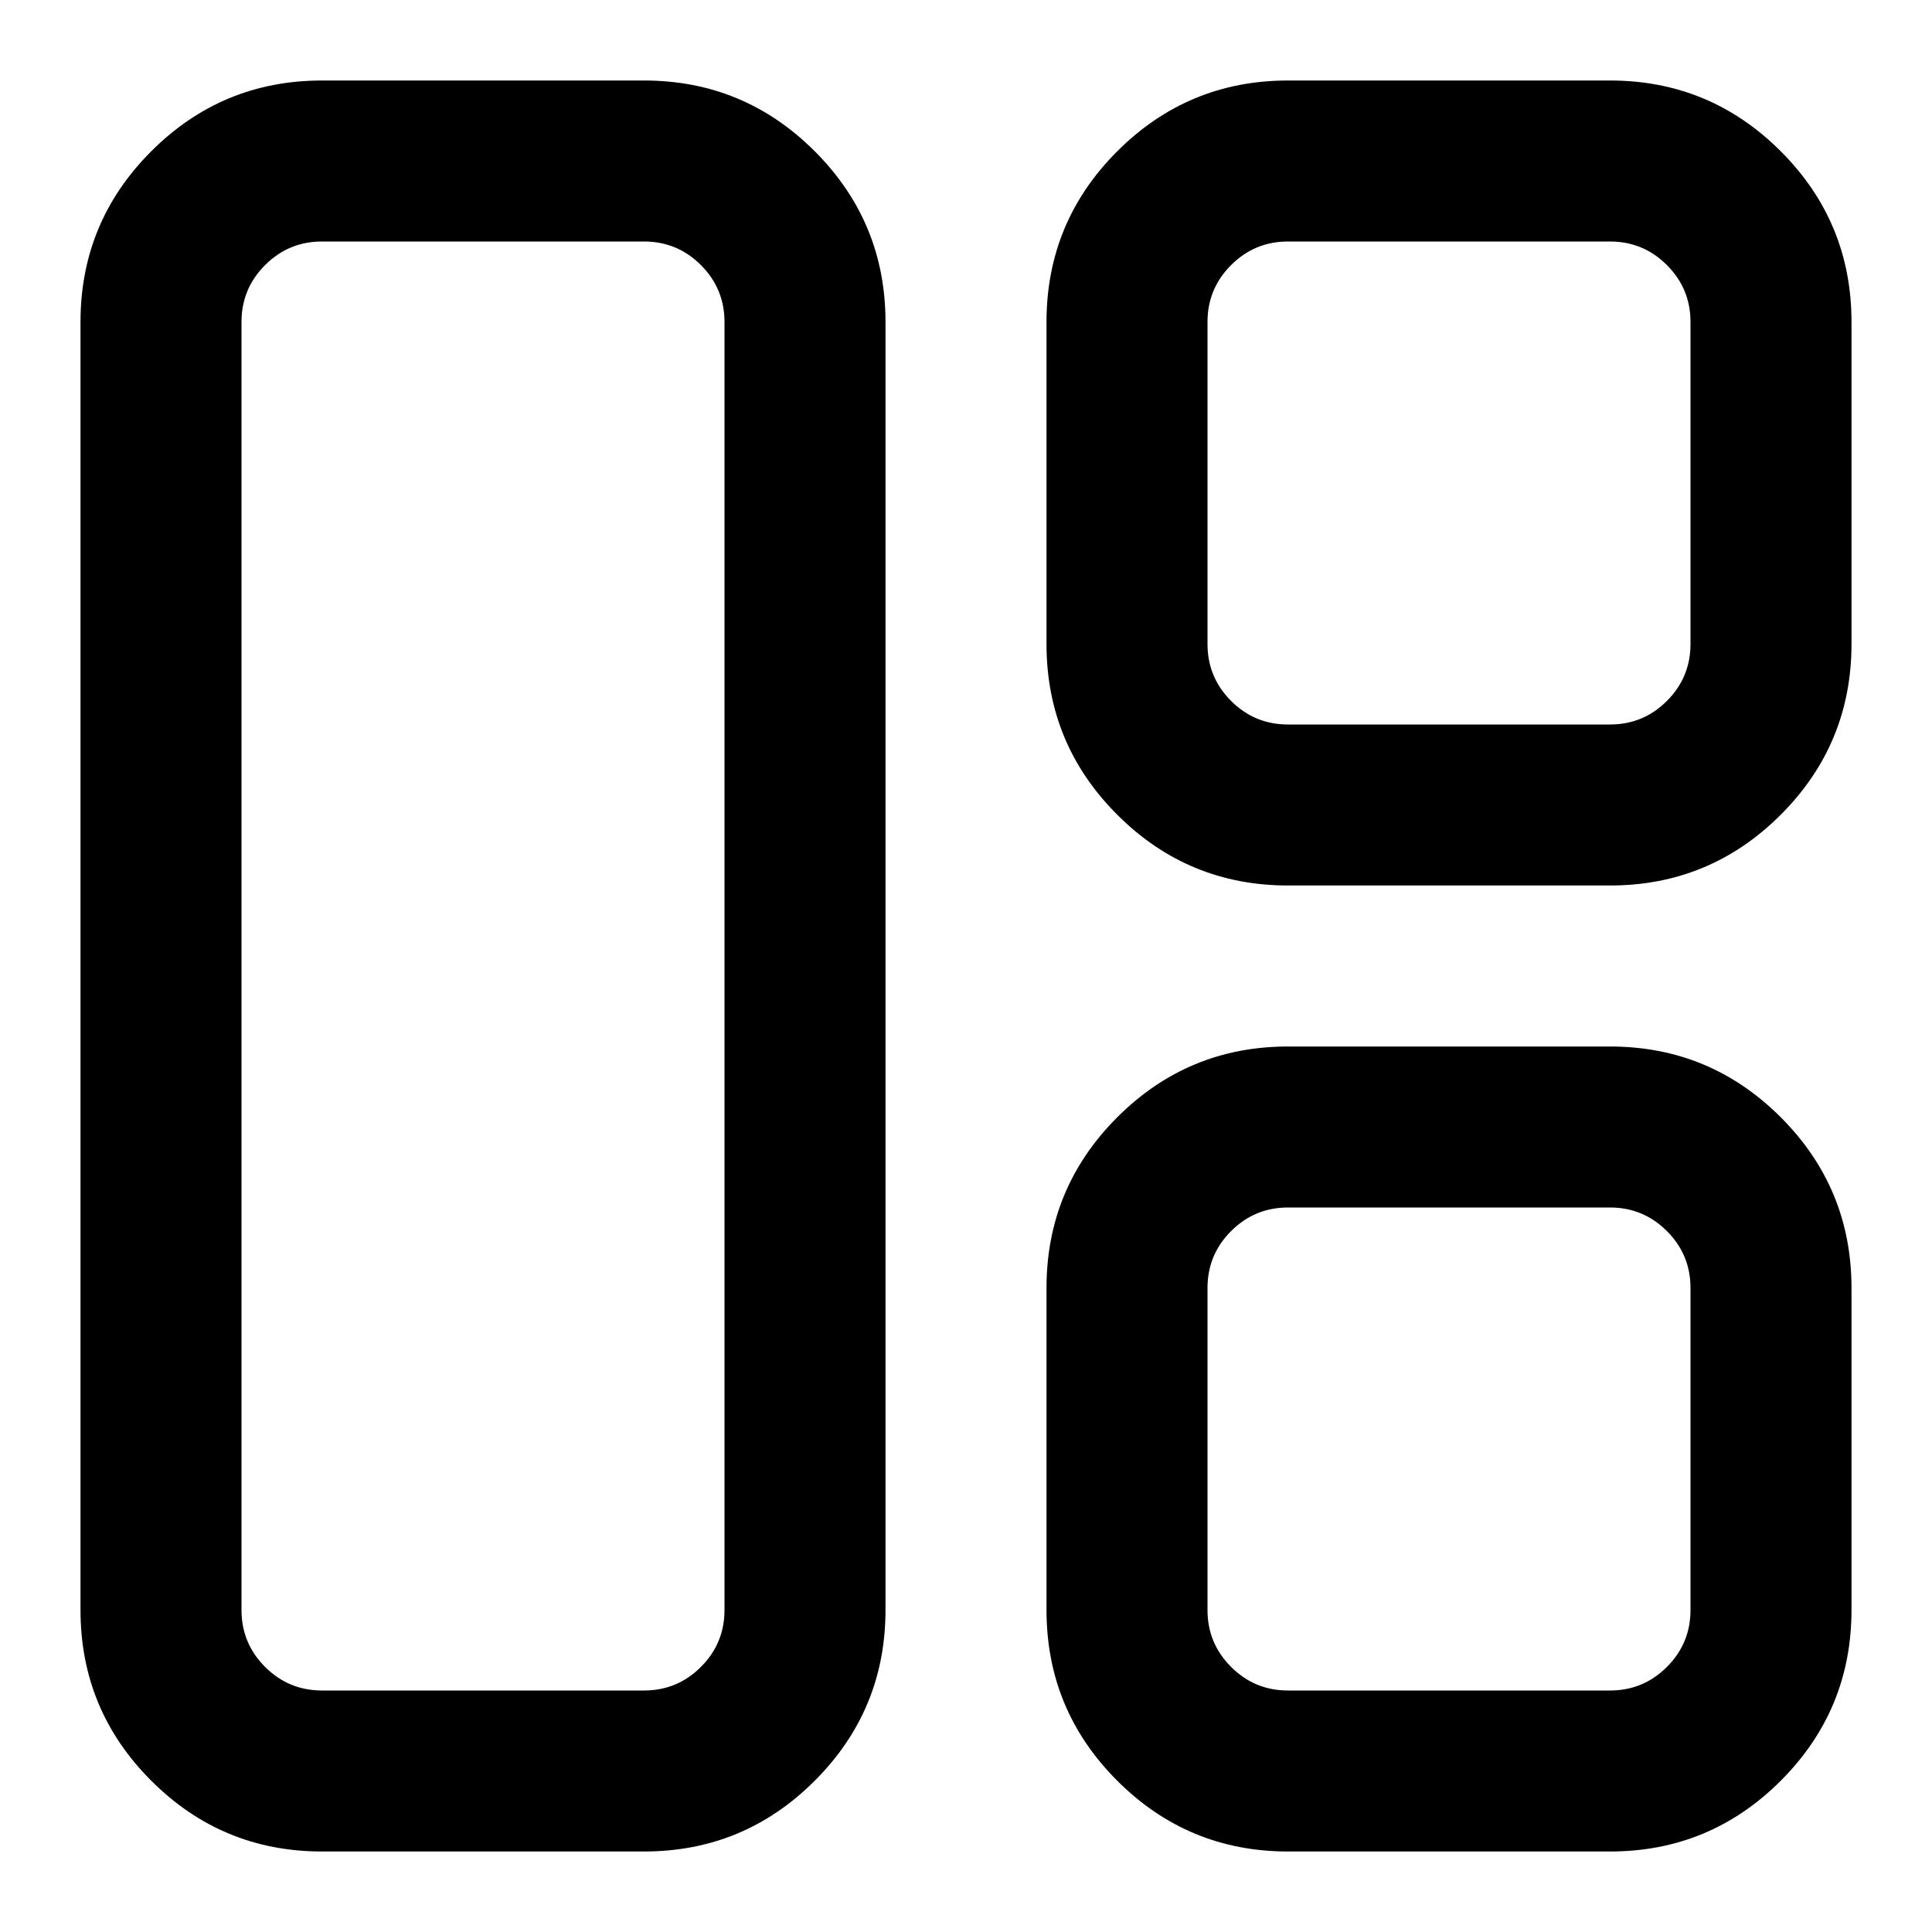 <svg xmlns="http://www.w3.org/2000/svg" width="24" height="24"><path d="M4 1h4q1.242 0 2.121.879T11 4v16q0 1.242-.879 2.121T8 23H4q-1.242 0-2.121-.879T1 20V4q0-1.242.879-2.121T4 1zm4 2H4q-.414 0-.707.293T3 4v16q0 .414.293.707T4 21h4q.414 0 .707-.293T9 20V4q0-.414-.293-.707T8 3zm8 10h4q1.242 0 2.121.879T23 16v4q0 1.242-.879 2.121T20 23h-4q-1.242 0-2.121-.879T13 20v-4q0-1.242.879-2.121T16 13zm4 2h-4q-.414 0-.707.293T15 16v4q0 .414.293.707T16 21h4q.414 0 .707-.293T21 20v-4q0-.414-.293-.707T20 15zM16 1h4q1.242 0 2.121.879T23 4v4q0 1.242-.879 2.121T20 11h-4q-1.242 0-2.121-.879T13 8V4q0-1.242.879-2.121T16 1zm4 2h-4q-.414 0-.707.293T15 4v4q0 .414.293.707T16 9h4q.414 0 .707-.293T21 8V4q0-.414-.293-.707T20 3z"/></svg>